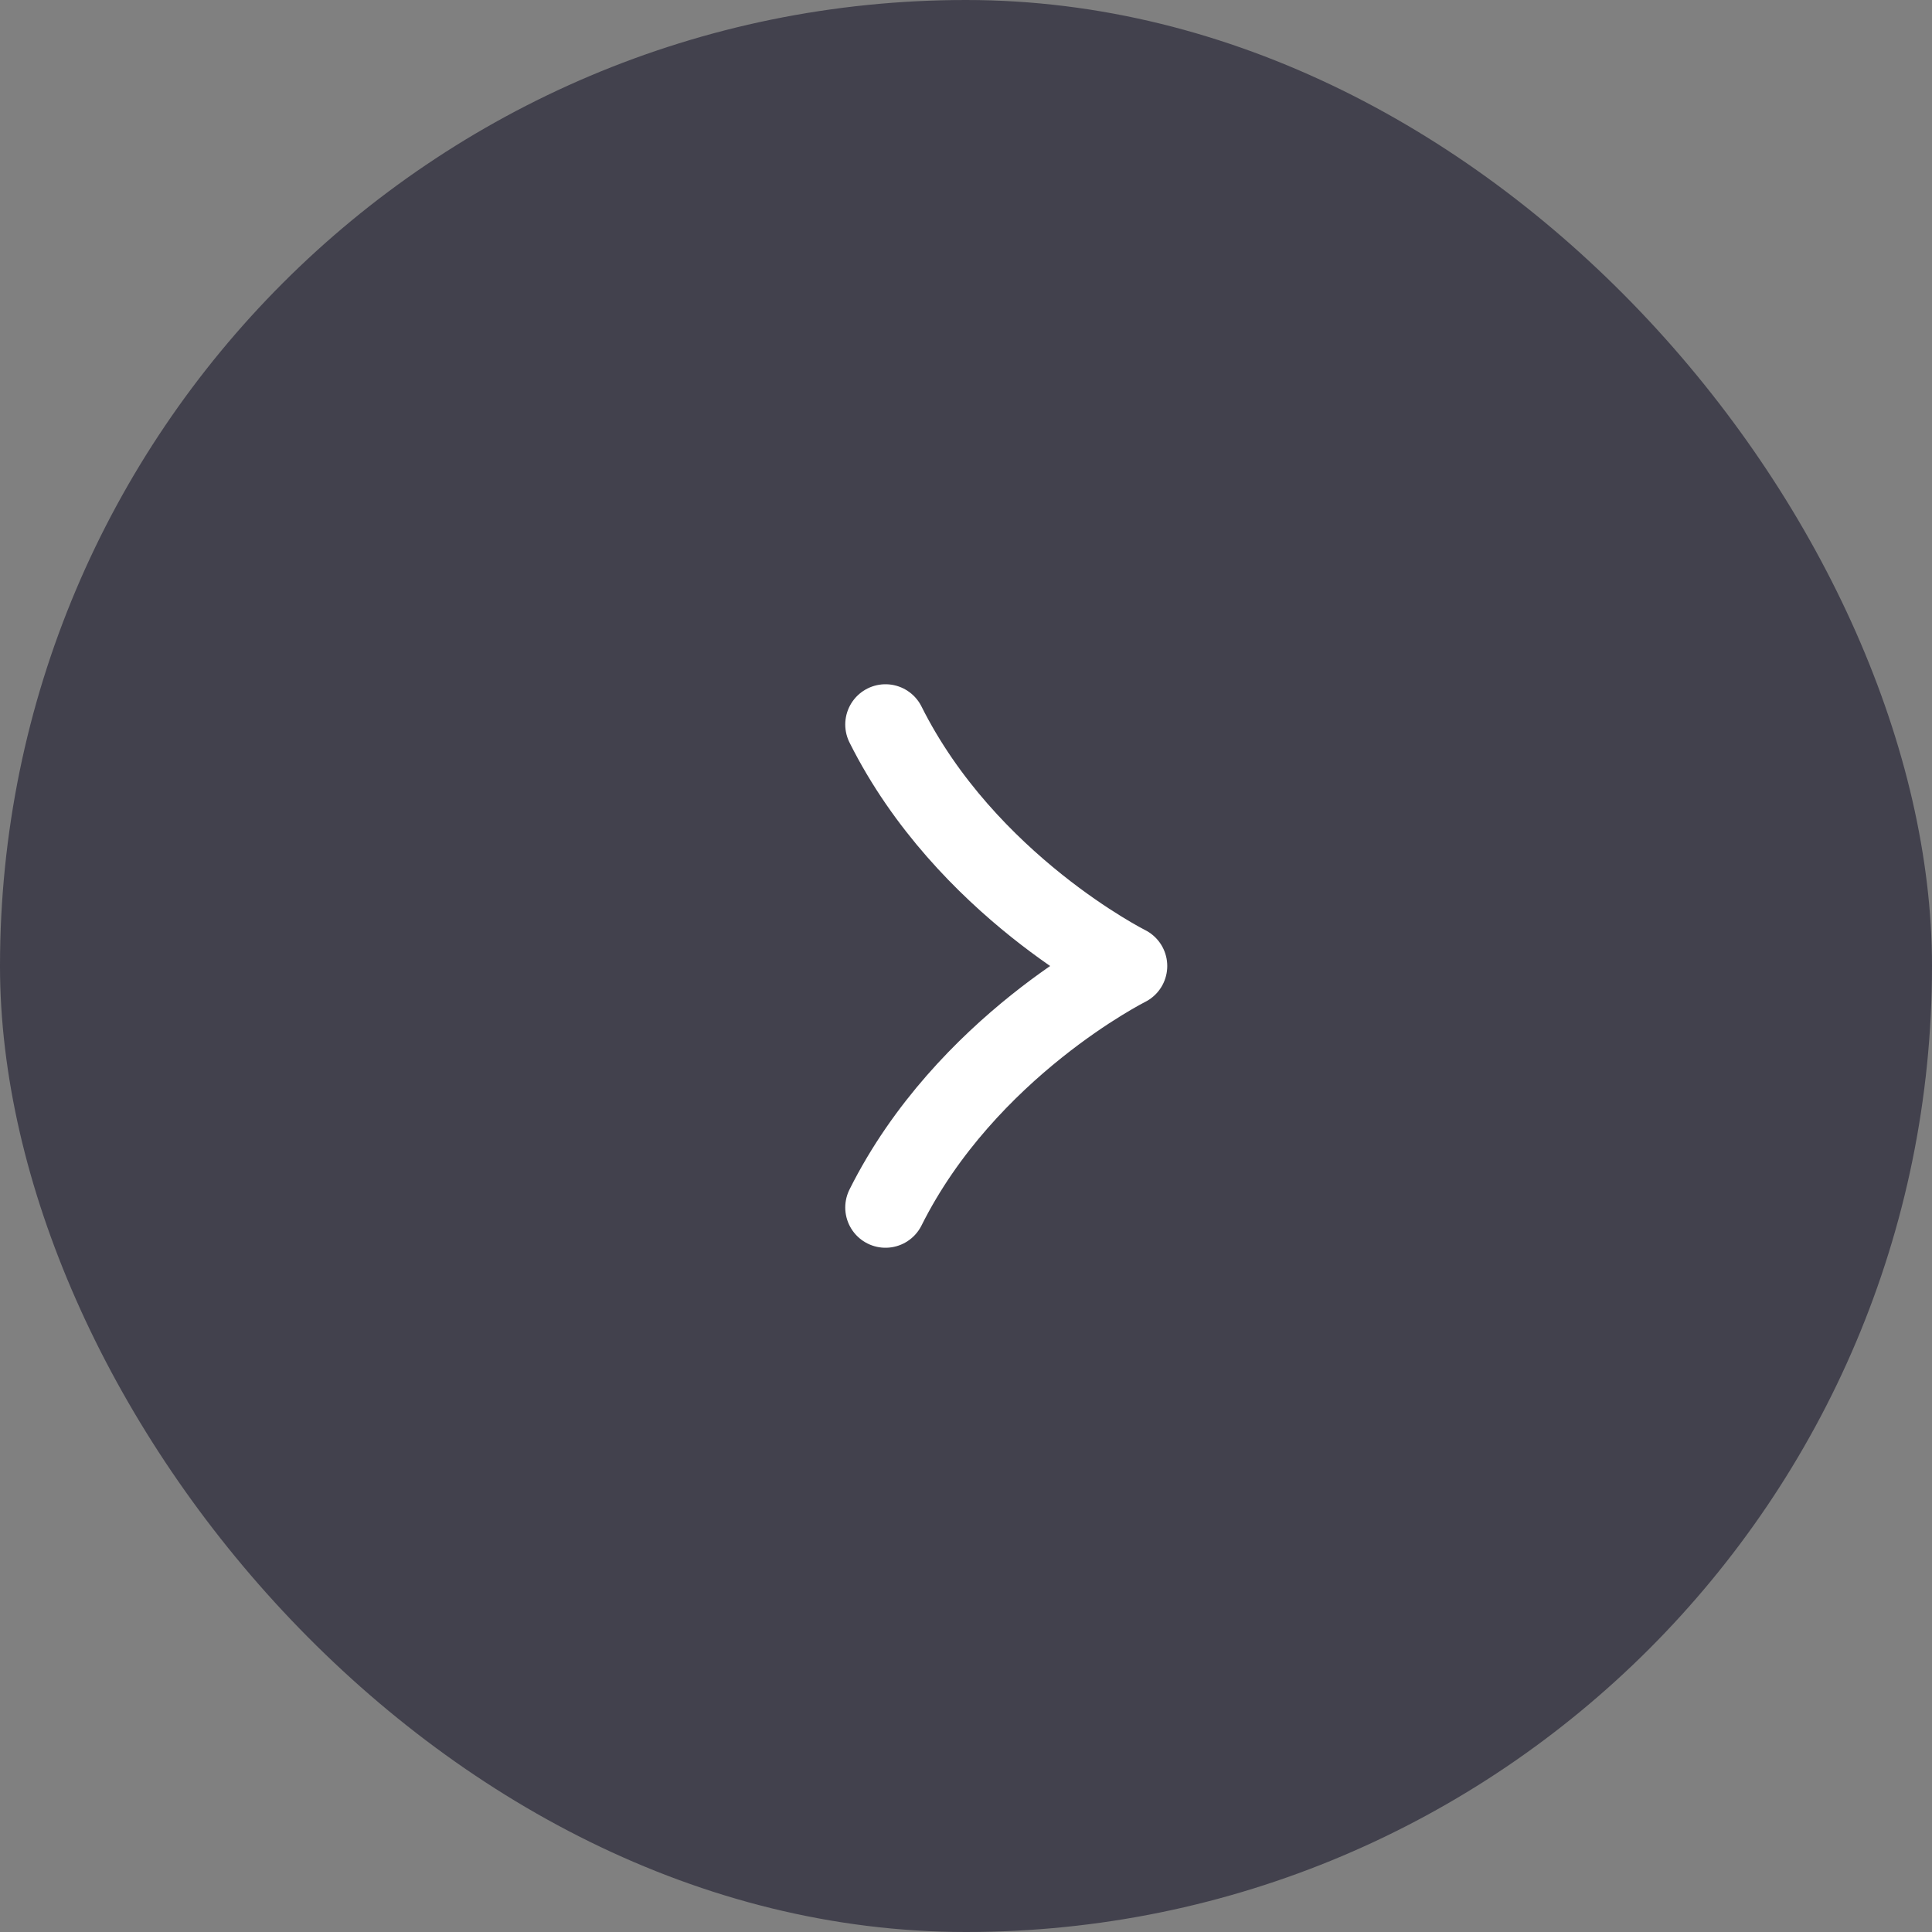 <svg width="24" height="24" viewBox="0 0 24 24" fill="none" xmlns="http://www.w3.org/2000/svg">
<rect x="0" y="0" width="24" height="24" fill="#808080" stroke="none"/>
<rect width="24" height="24" rx="12" fill="#42414D"/>
<path d="M11 15C12 13 14 12 14 12C14 12 12 11 11 9" stroke="white" stroke-linecap="round" stroke-linejoin="round"/>
</svg>
